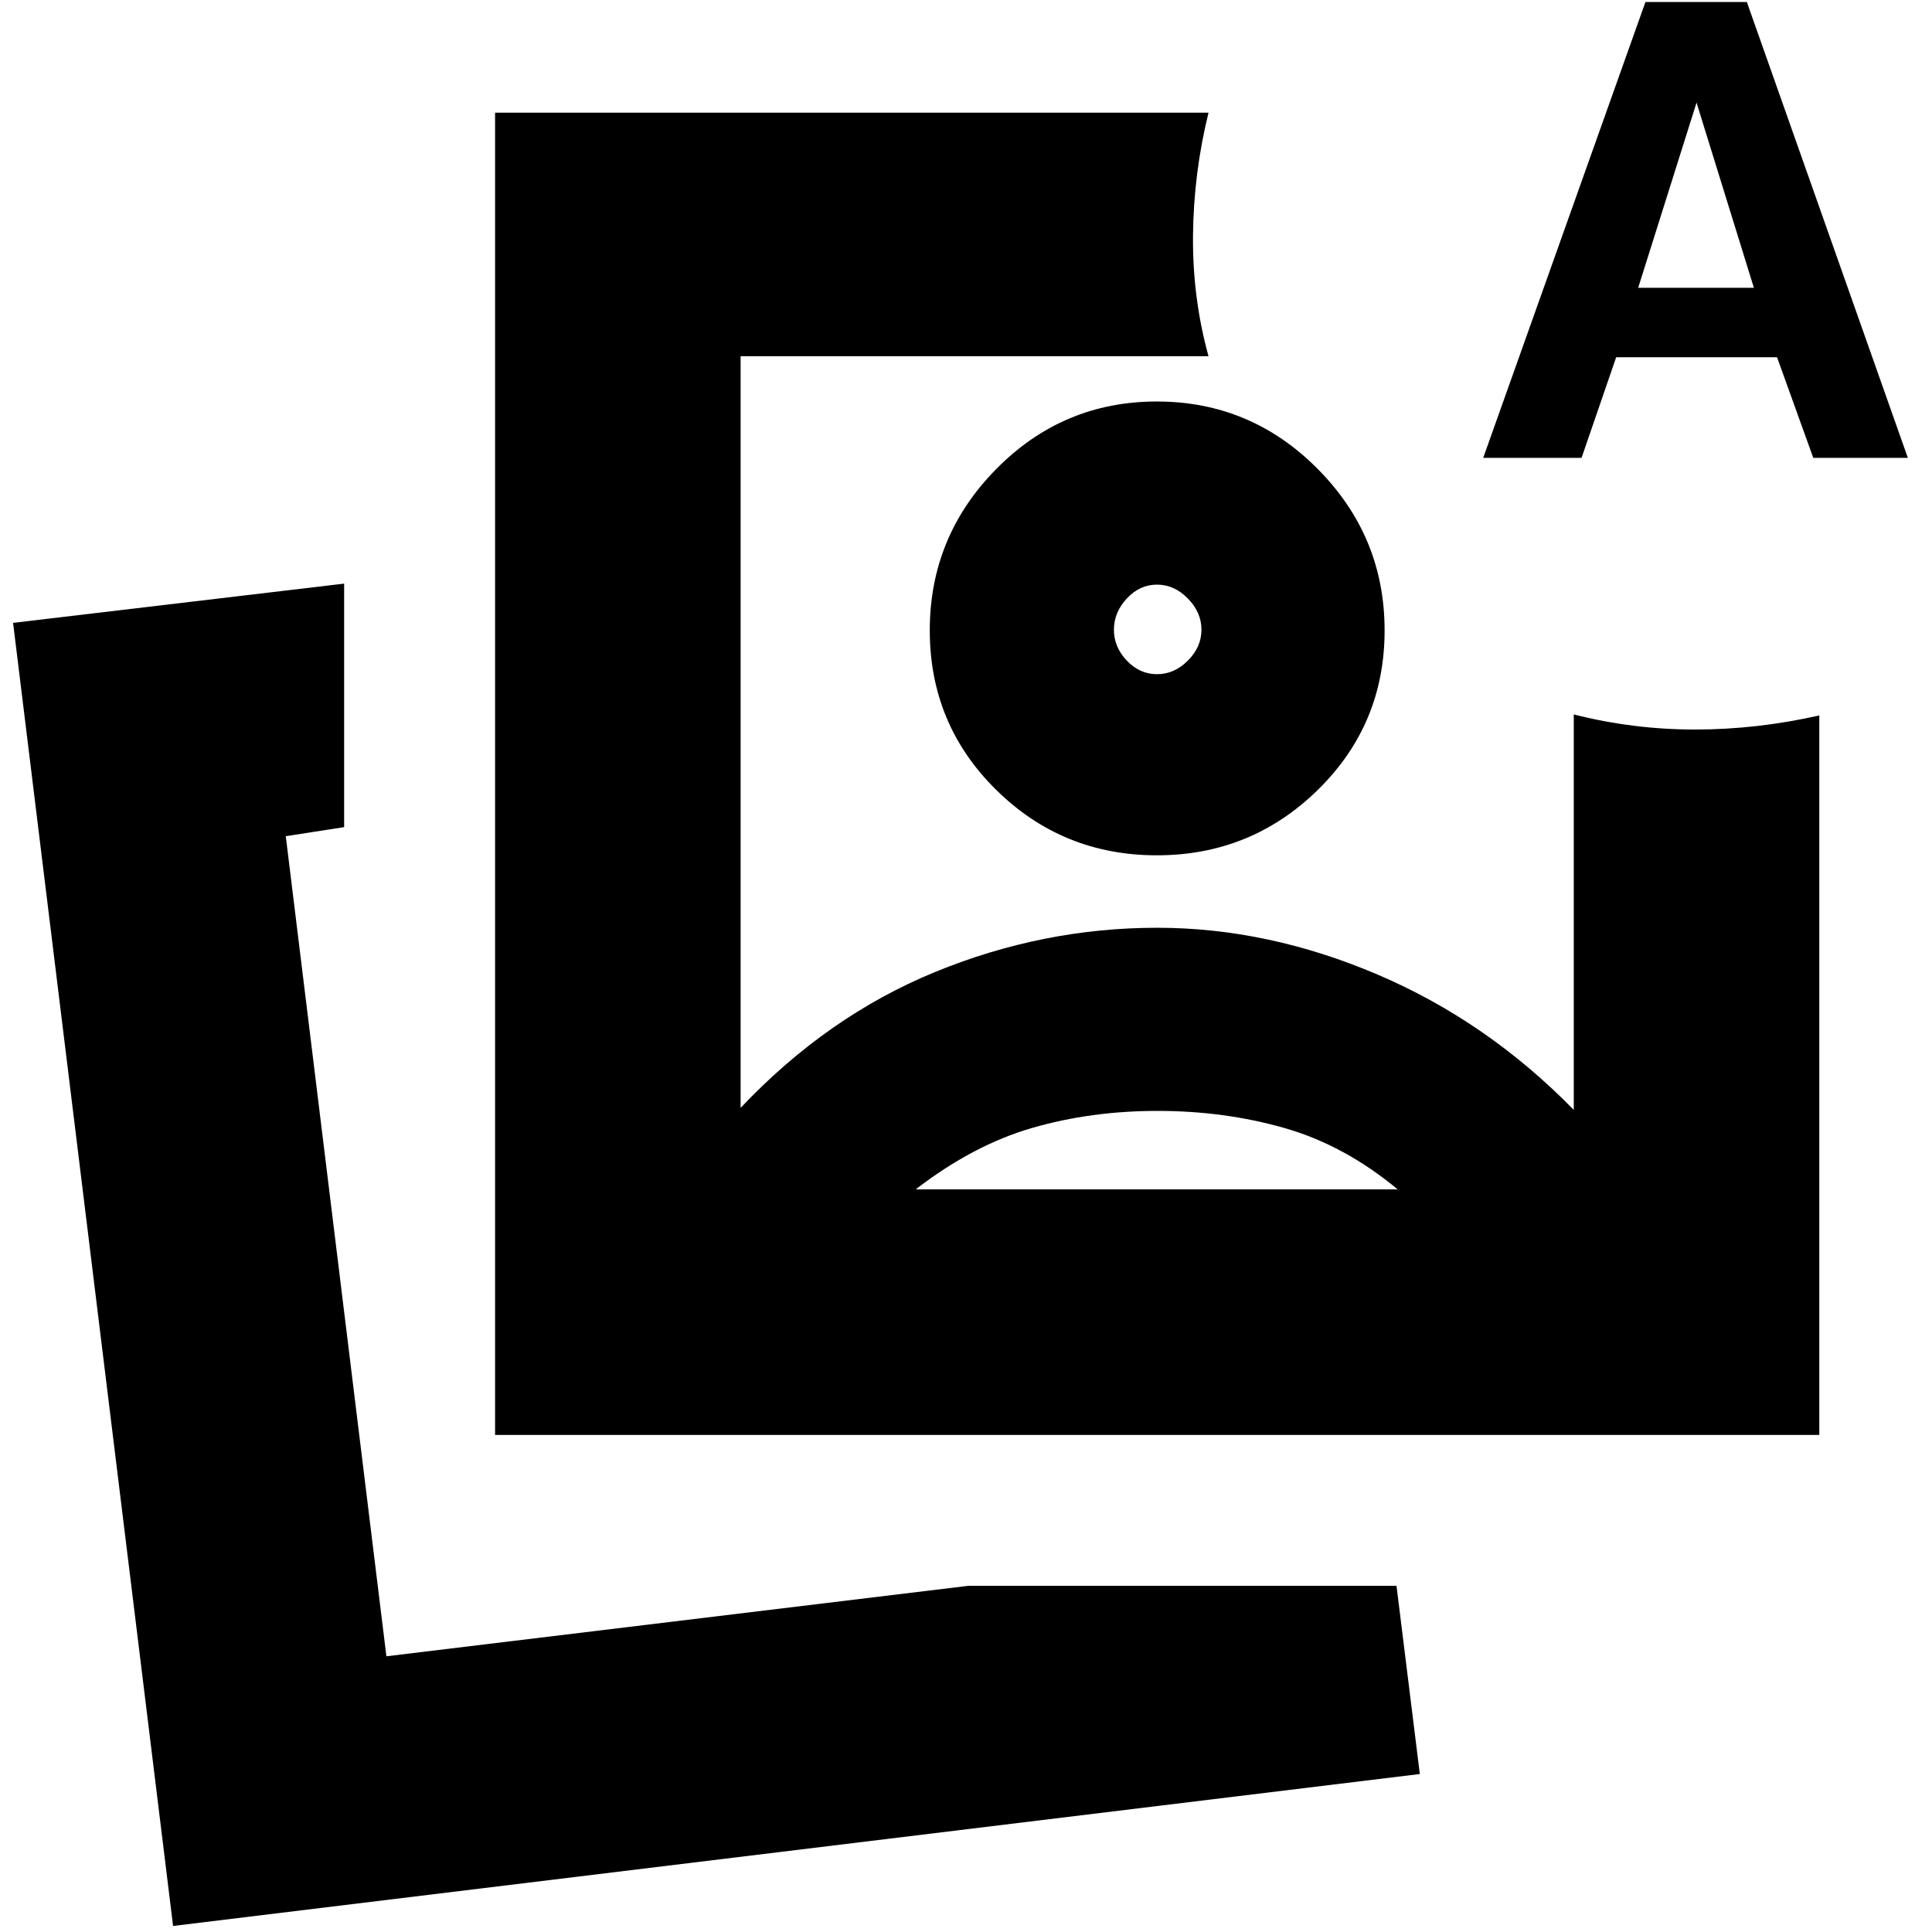 <svg xmlns="http://www.w3.org/2000/svg" height="24" viewBox="0 -960 960 960" width="24"><path d="M246-247v-657h354.5q-7.4 30.03-7.7 61.02-.3 30.98 7.7 59.98H368v373.5q43-45.5 96.59-67.5 53.6-22 110.39-22 55.02 0 109.52 23.25Q739-452.5 782-408.5V-605q29.5 7.5 60.25 7.5t61.75-7V-247H246Zm329-400ZM86-3 6.5-650.5 171-670v121l-29 4.5L192-137l289-35h212.92l11.58 93.5L86-3Zm106-134.5Zm545-595L817.61-959H868l80 226.5h-47l-18-50h-79.93l-17.2 50H737Zm77-84.5h57.5L843-909l-29 92ZM575.21-408q-33.21 0-62.46 8.5T455-369h239.5q-26.5-22-56.29-30.5-29.8-8.5-63-8.5Zm-.38-352.5q46.67 0 79.92 33.5T688-646.76q0 46.73-33.18 79.25-33.18 32.51-80 32.51T495-567.51q-33-32.52-33-79.25 0-46.74 33.08-80.24 33.07-33.5 79.75-33.5Zm.07 91q-8.61 0-15 6.9-6.4 6.89-6.4 15.5 0 8.6 6.4 15.35 6.39 6.75 15 6.75 8.6 0 15.35-6.75T597-647.1q0-8.61-6.75-15.5-6.75-6.9-15.35-6.9Z"/></svg>